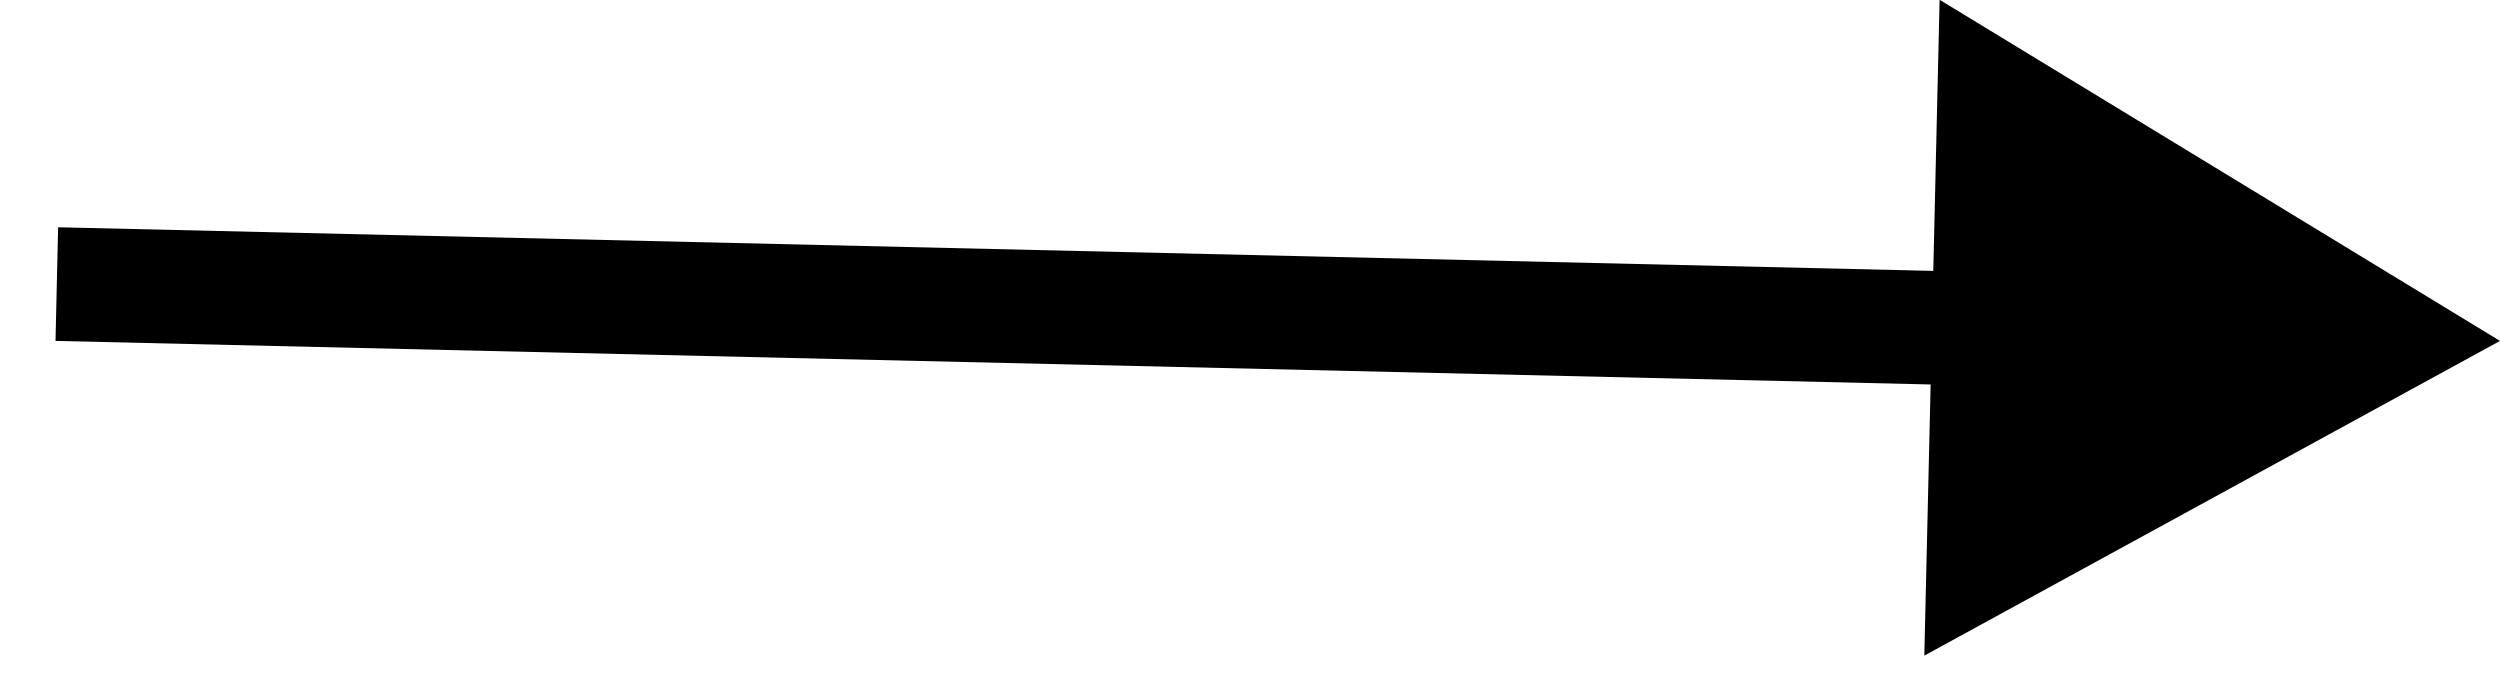 <svg width="44" height="12" viewBox="0 0 44 12" fill="none" xmlns="http://www.w3.org/2000/svg">
<path d="M44 6L34.137 -0.004L33.868 11.539L44 6ZM0.977 6L34.979 6.79L35.026 4.791L1.023 4L0.977 6Z" fill="black"/>
</svg>
